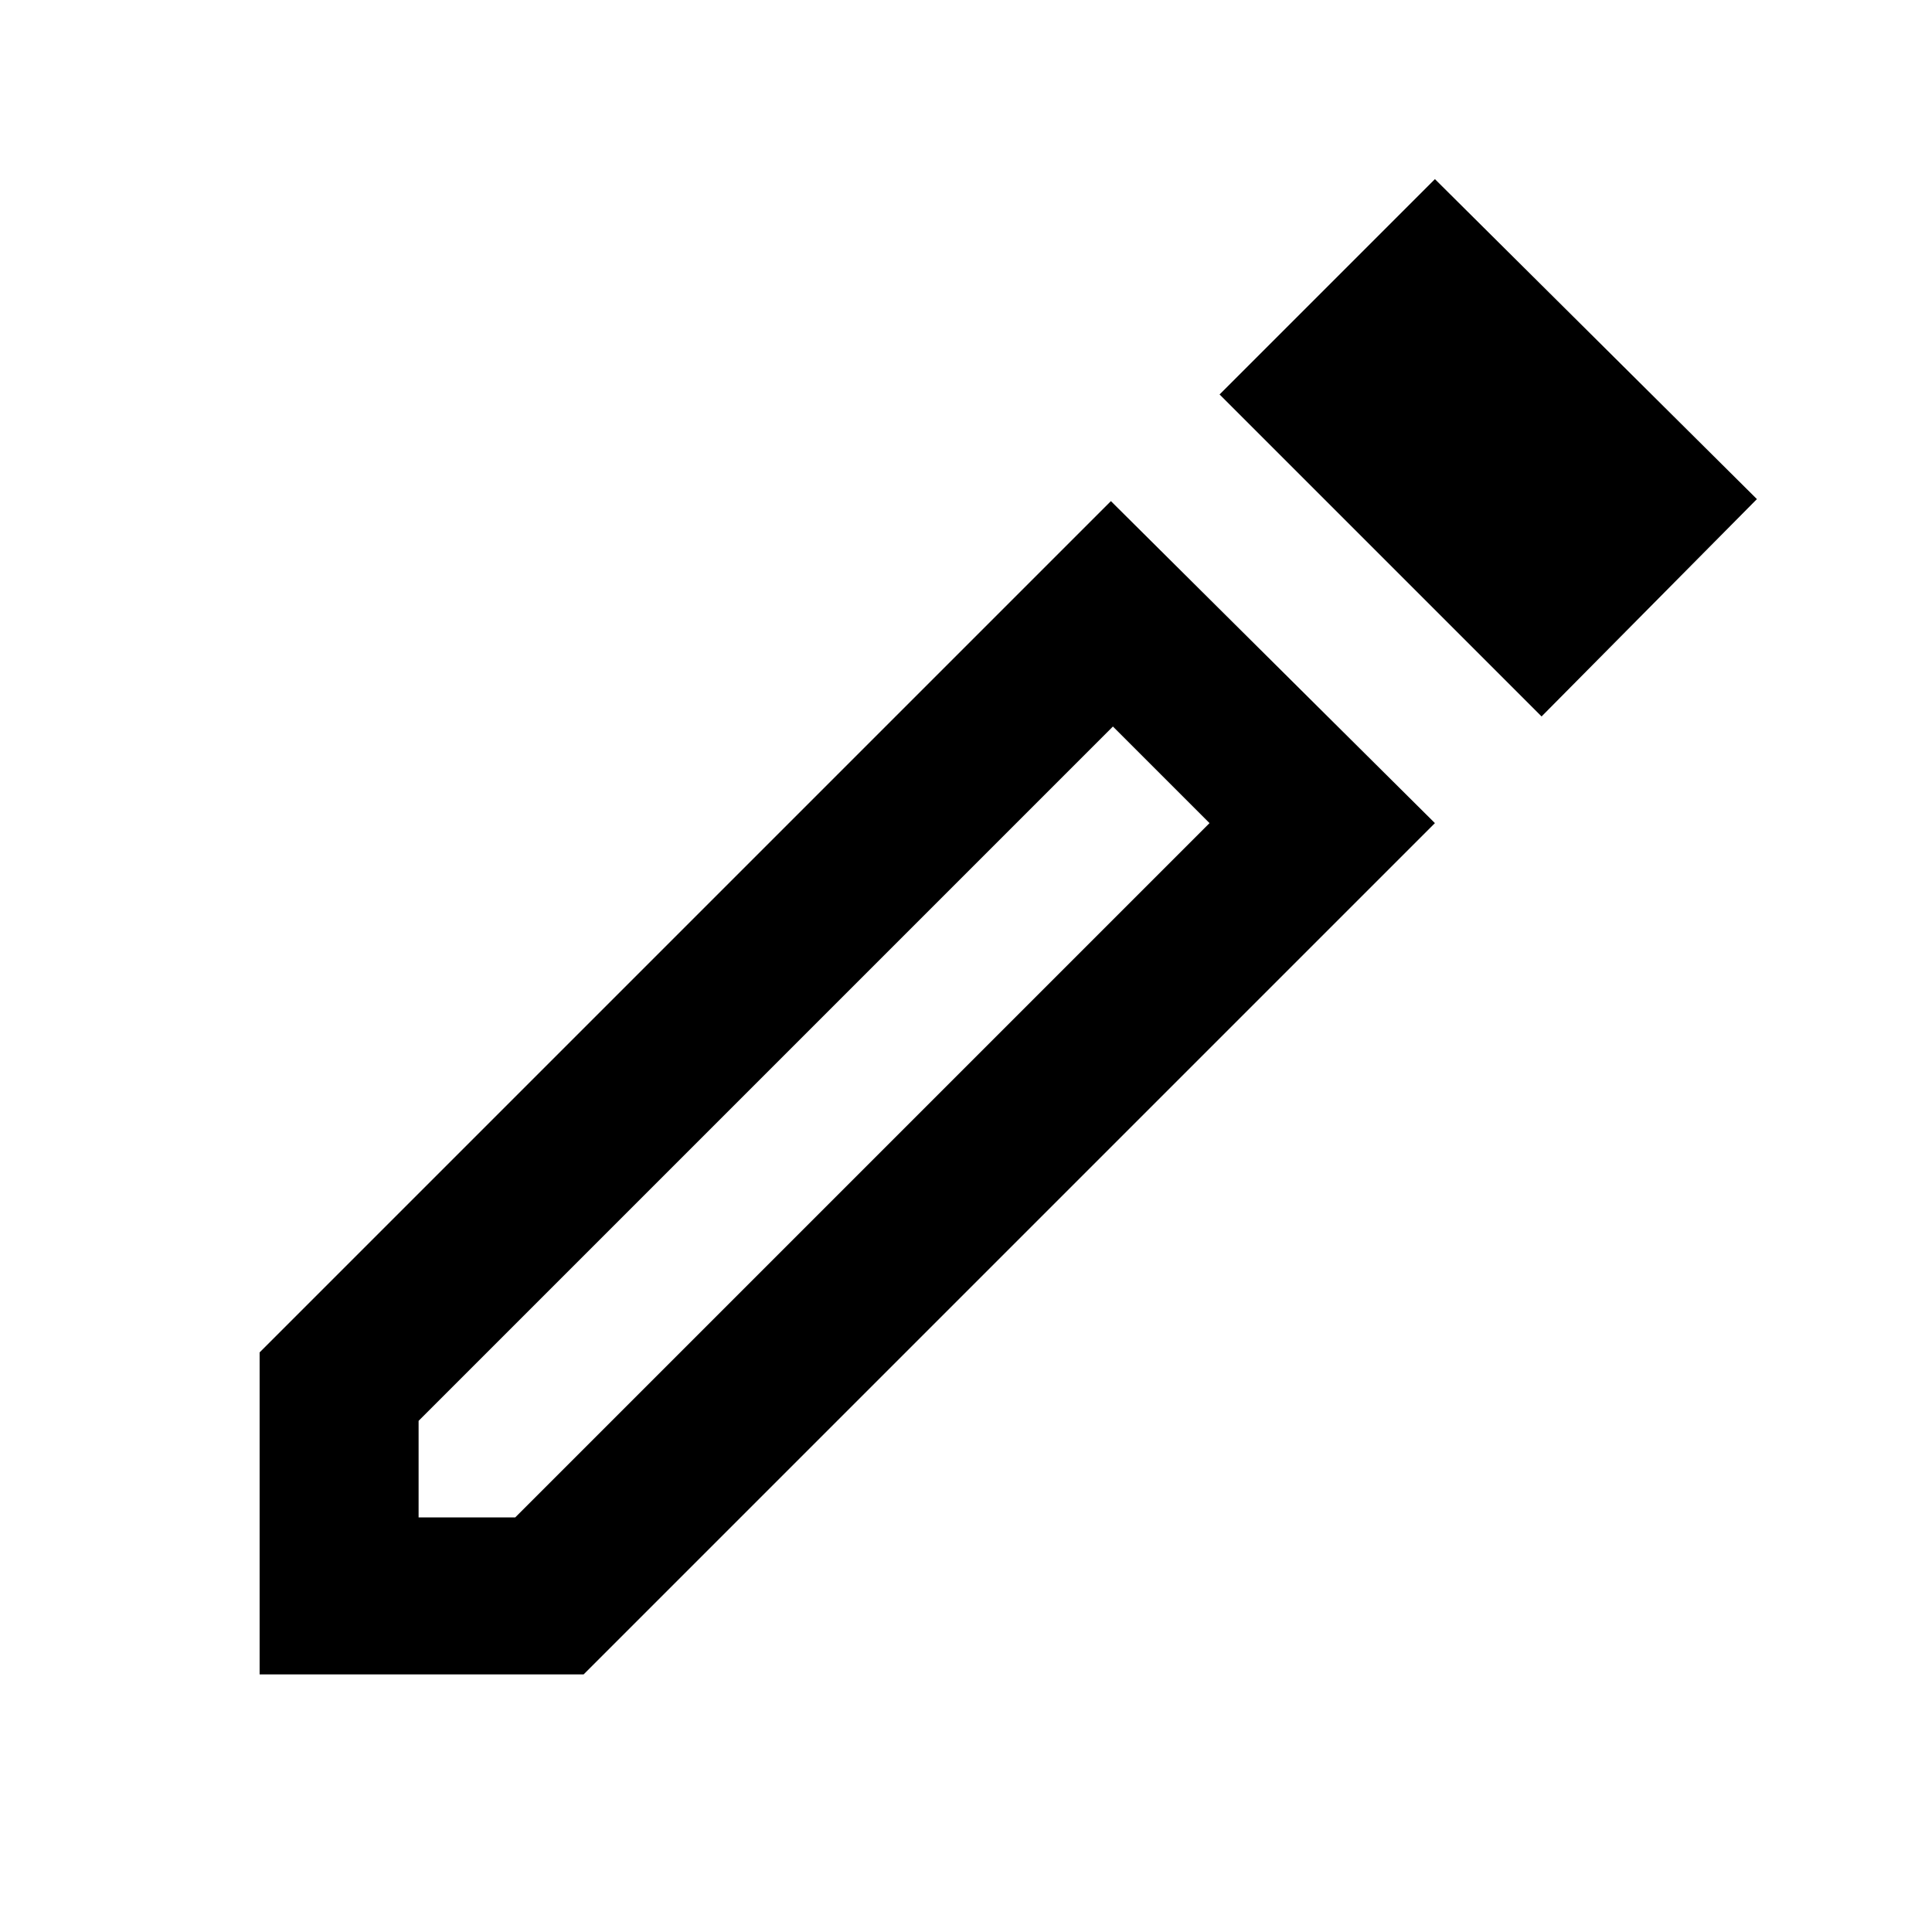 <svg xmlns="http://www.w3.org/2000/svg" height="24" width="24"><path d="M5.2 18.85h1.2l8.625-8.625-1.2-1.2L5.2 17.65ZM19.15 8.9l-4-4 2.675-2.675 4 3.975ZM3.225 20.8v-4L13.8 6.225l4.025 4L7.25 20.8Zm11.2-11.175-.6-.6 1.2 1.2Z"/></svg>